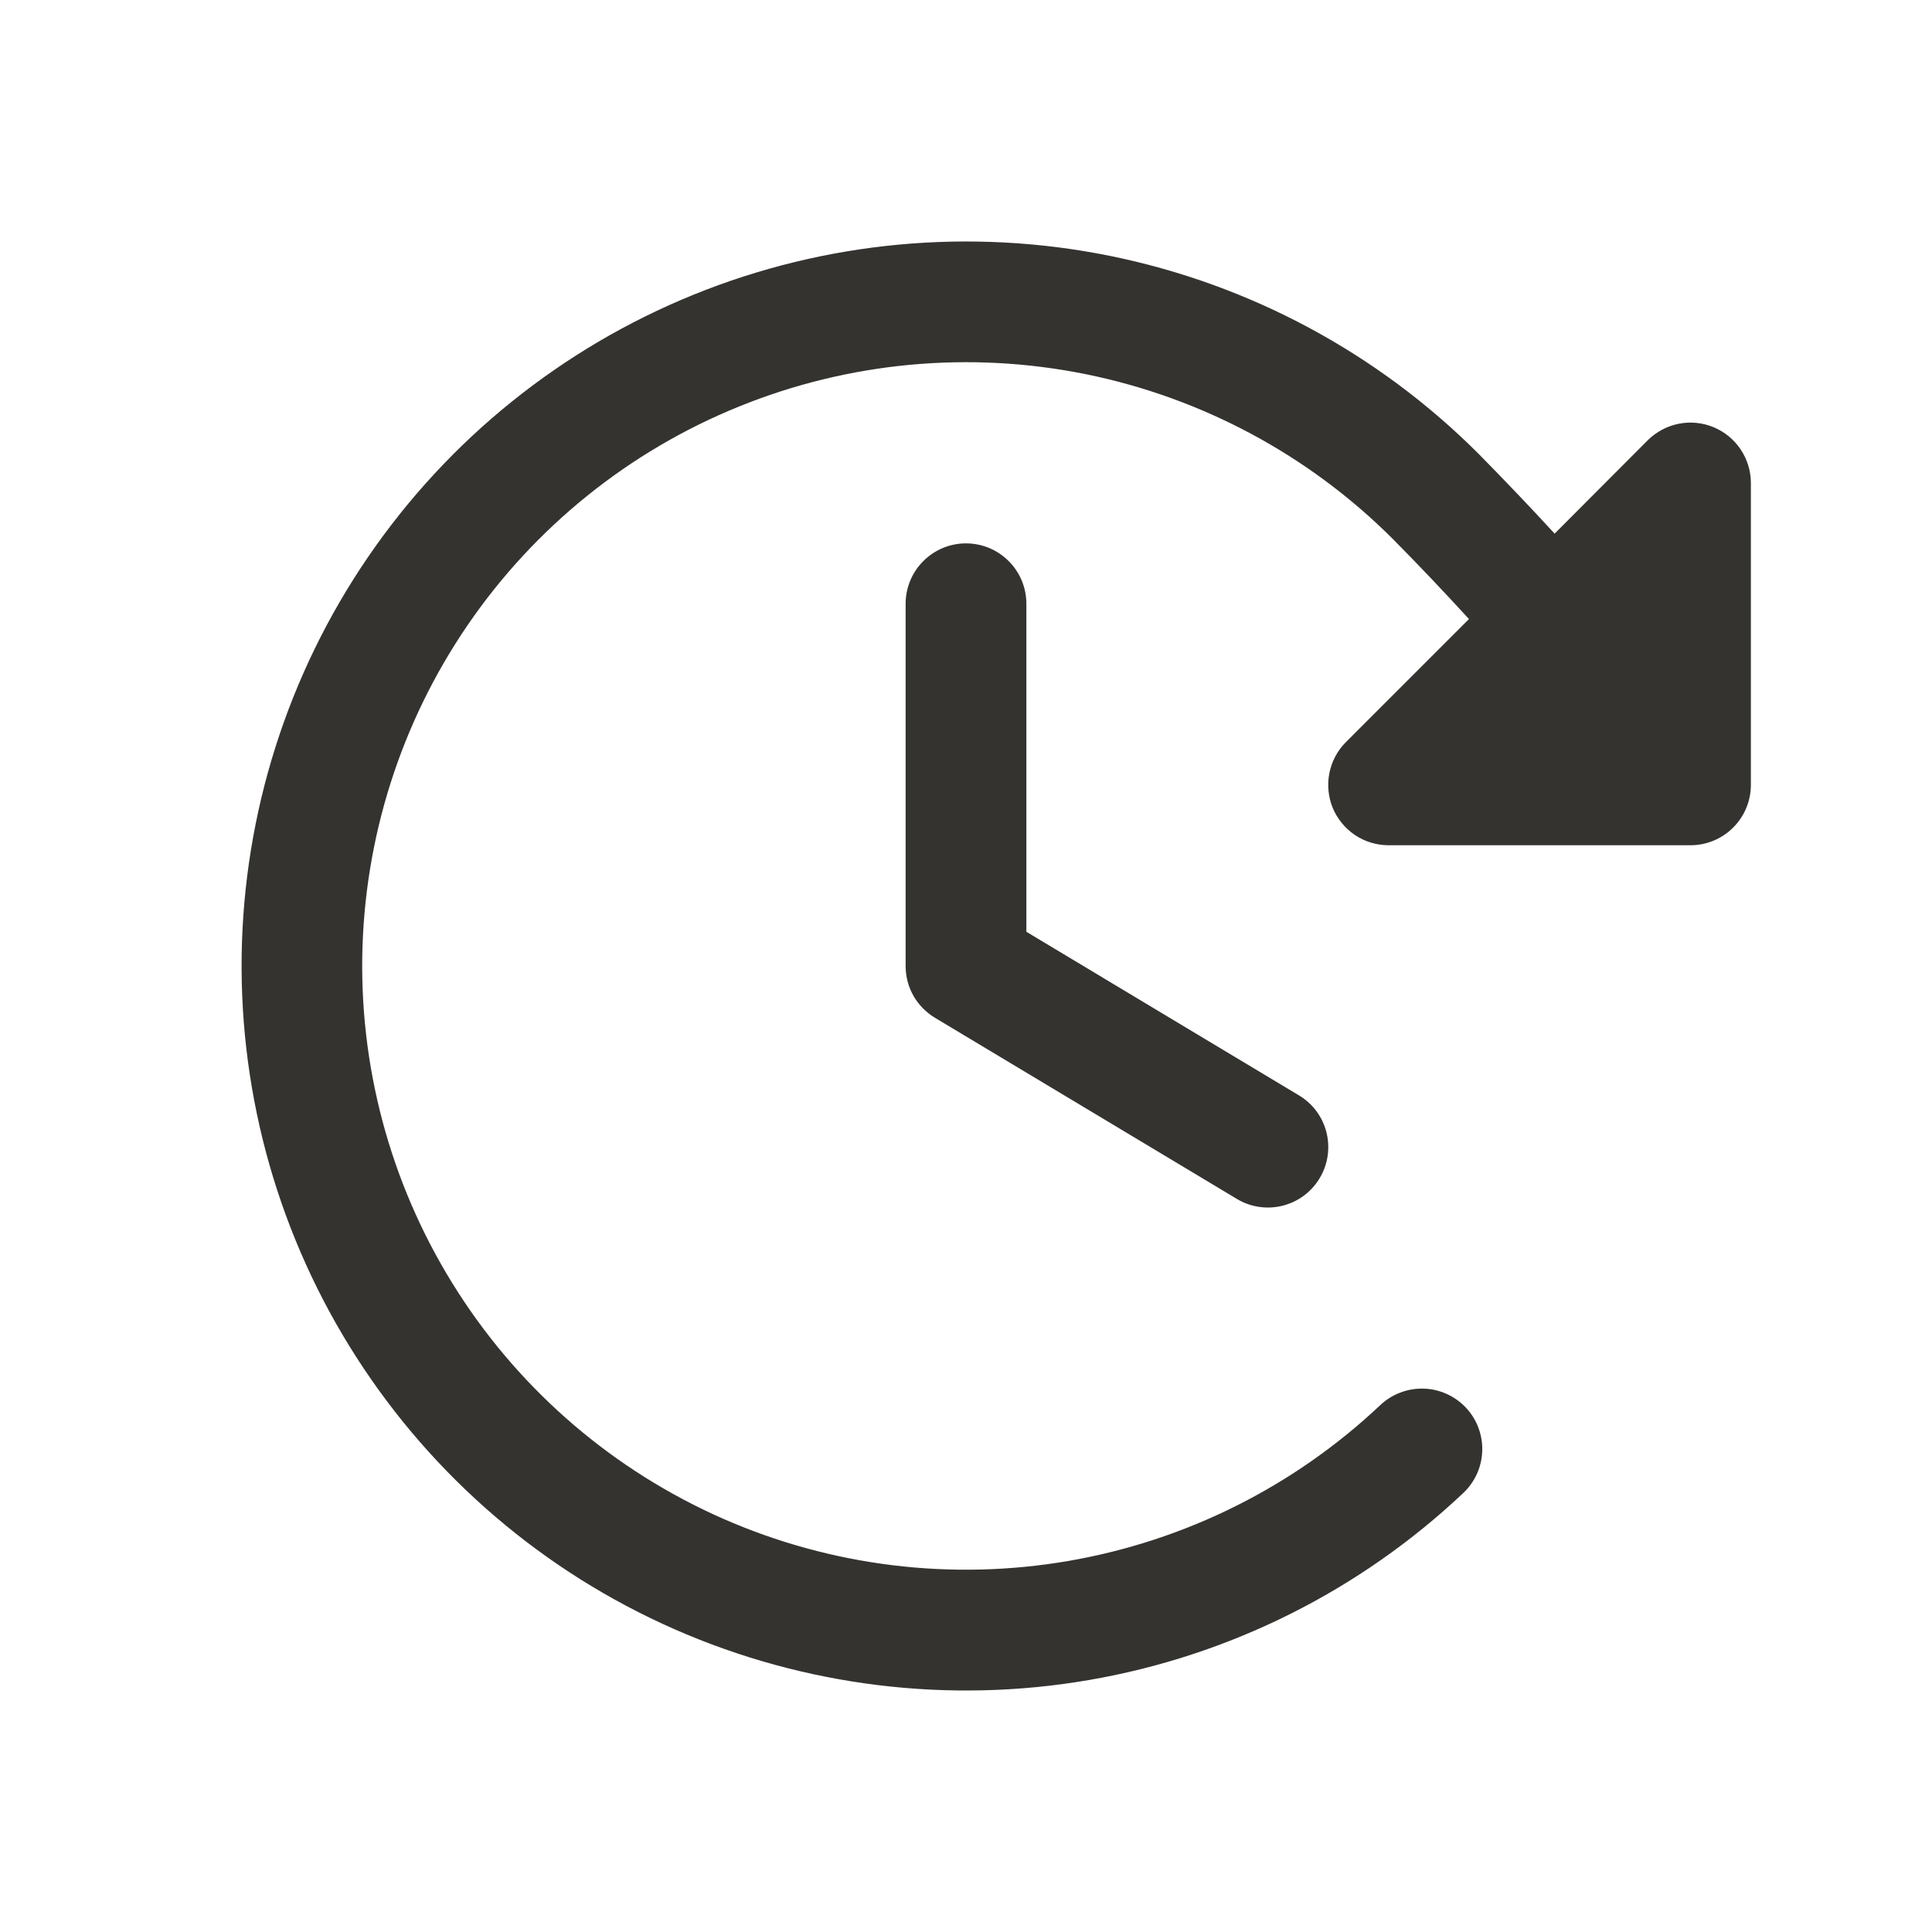 <svg width="24" height="24" viewBox="0 0 24 24" fill="none" xmlns="http://www.w3.org/2000/svg">
<path d="M12.75 7.5V11.575L16.136 13.607C16.307 13.709 16.43 13.875 16.478 14.068C16.526 14.261 16.496 14.466 16.393 14.636C16.291 14.807 16.125 14.93 15.932 14.978C15.739 15.026 15.534 14.996 15.364 14.893L11.614 12.643C11.503 12.576 11.411 12.482 11.347 12.37C11.283 12.257 11.25 12.13 11.25 12V7.5C11.25 7.301 11.329 7.11 11.47 6.97C11.61 6.829 11.801 6.75 12 6.75C12.199 6.75 12.39 6.829 12.53 6.97C12.671 7.11 12.75 7.301 12.75 7.5ZM21.287 5.307C21.15 5.25 20.999 5.235 20.854 5.264C20.708 5.293 20.574 5.365 20.469 5.469L19.312 6.629C19.01 6.3 18.698 5.973 18.366 5.636C17.115 4.385 15.523 3.531 13.79 3.179C12.056 2.828 10.257 2.995 8.618 3.66C6.979 4.325 5.572 5.458 4.573 6.918C3.574 8.378 3.028 10.1 3.002 11.869C2.977 13.638 3.473 15.375 4.429 16.863C5.385 18.352 6.758 19.526 8.377 20.238C9.996 20.95 11.79 21.17 13.533 20.869C15.276 20.568 16.892 19.76 18.178 18.546C18.25 18.478 18.307 18.397 18.348 18.307C18.388 18.217 18.41 18.12 18.413 18.021C18.416 17.923 18.399 17.825 18.364 17.732C18.329 17.64 18.276 17.556 18.208 17.484C18.14 17.413 18.059 17.355 17.969 17.315C17.879 17.275 17.782 17.252 17.684 17.25C17.585 17.247 17.487 17.264 17.395 17.299C17.303 17.334 17.218 17.387 17.147 17.454C16.075 18.466 14.729 19.139 13.276 19.39C11.824 19.641 10.329 19.458 8.98 18.865C7.631 18.271 6.487 17.294 5.69 16.053C4.893 14.813 4.479 13.366 4.5 11.892C4.522 10.418 4.976 8.984 5.808 7.767C6.64 6.55 7.812 5.605 9.178 5.051C10.543 4.496 12.042 4.356 13.487 4.648C14.931 4.941 16.258 5.652 17.301 6.694C17.633 7.029 17.945 7.359 18.248 7.69L16.719 9.219C16.614 9.324 16.543 9.458 16.514 9.604C16.485 9.749 16.5 9.9 16.556 10.037C16.613 10.174 16.71 10.291 16.833 10.374C16.956 10.456 17.102 10.5 17.25 10.5H21C21.199 10.5 21.39 10.421 21.53 10.28C21.671 10.14 21.75 9.949 21.75 9.75V6C21.75 5.852 21.706 5.707 21.623 5.583C21.541 5.46 21.424 5.364 21.287 5.307Z" fill="#343330"/>
</svg>
